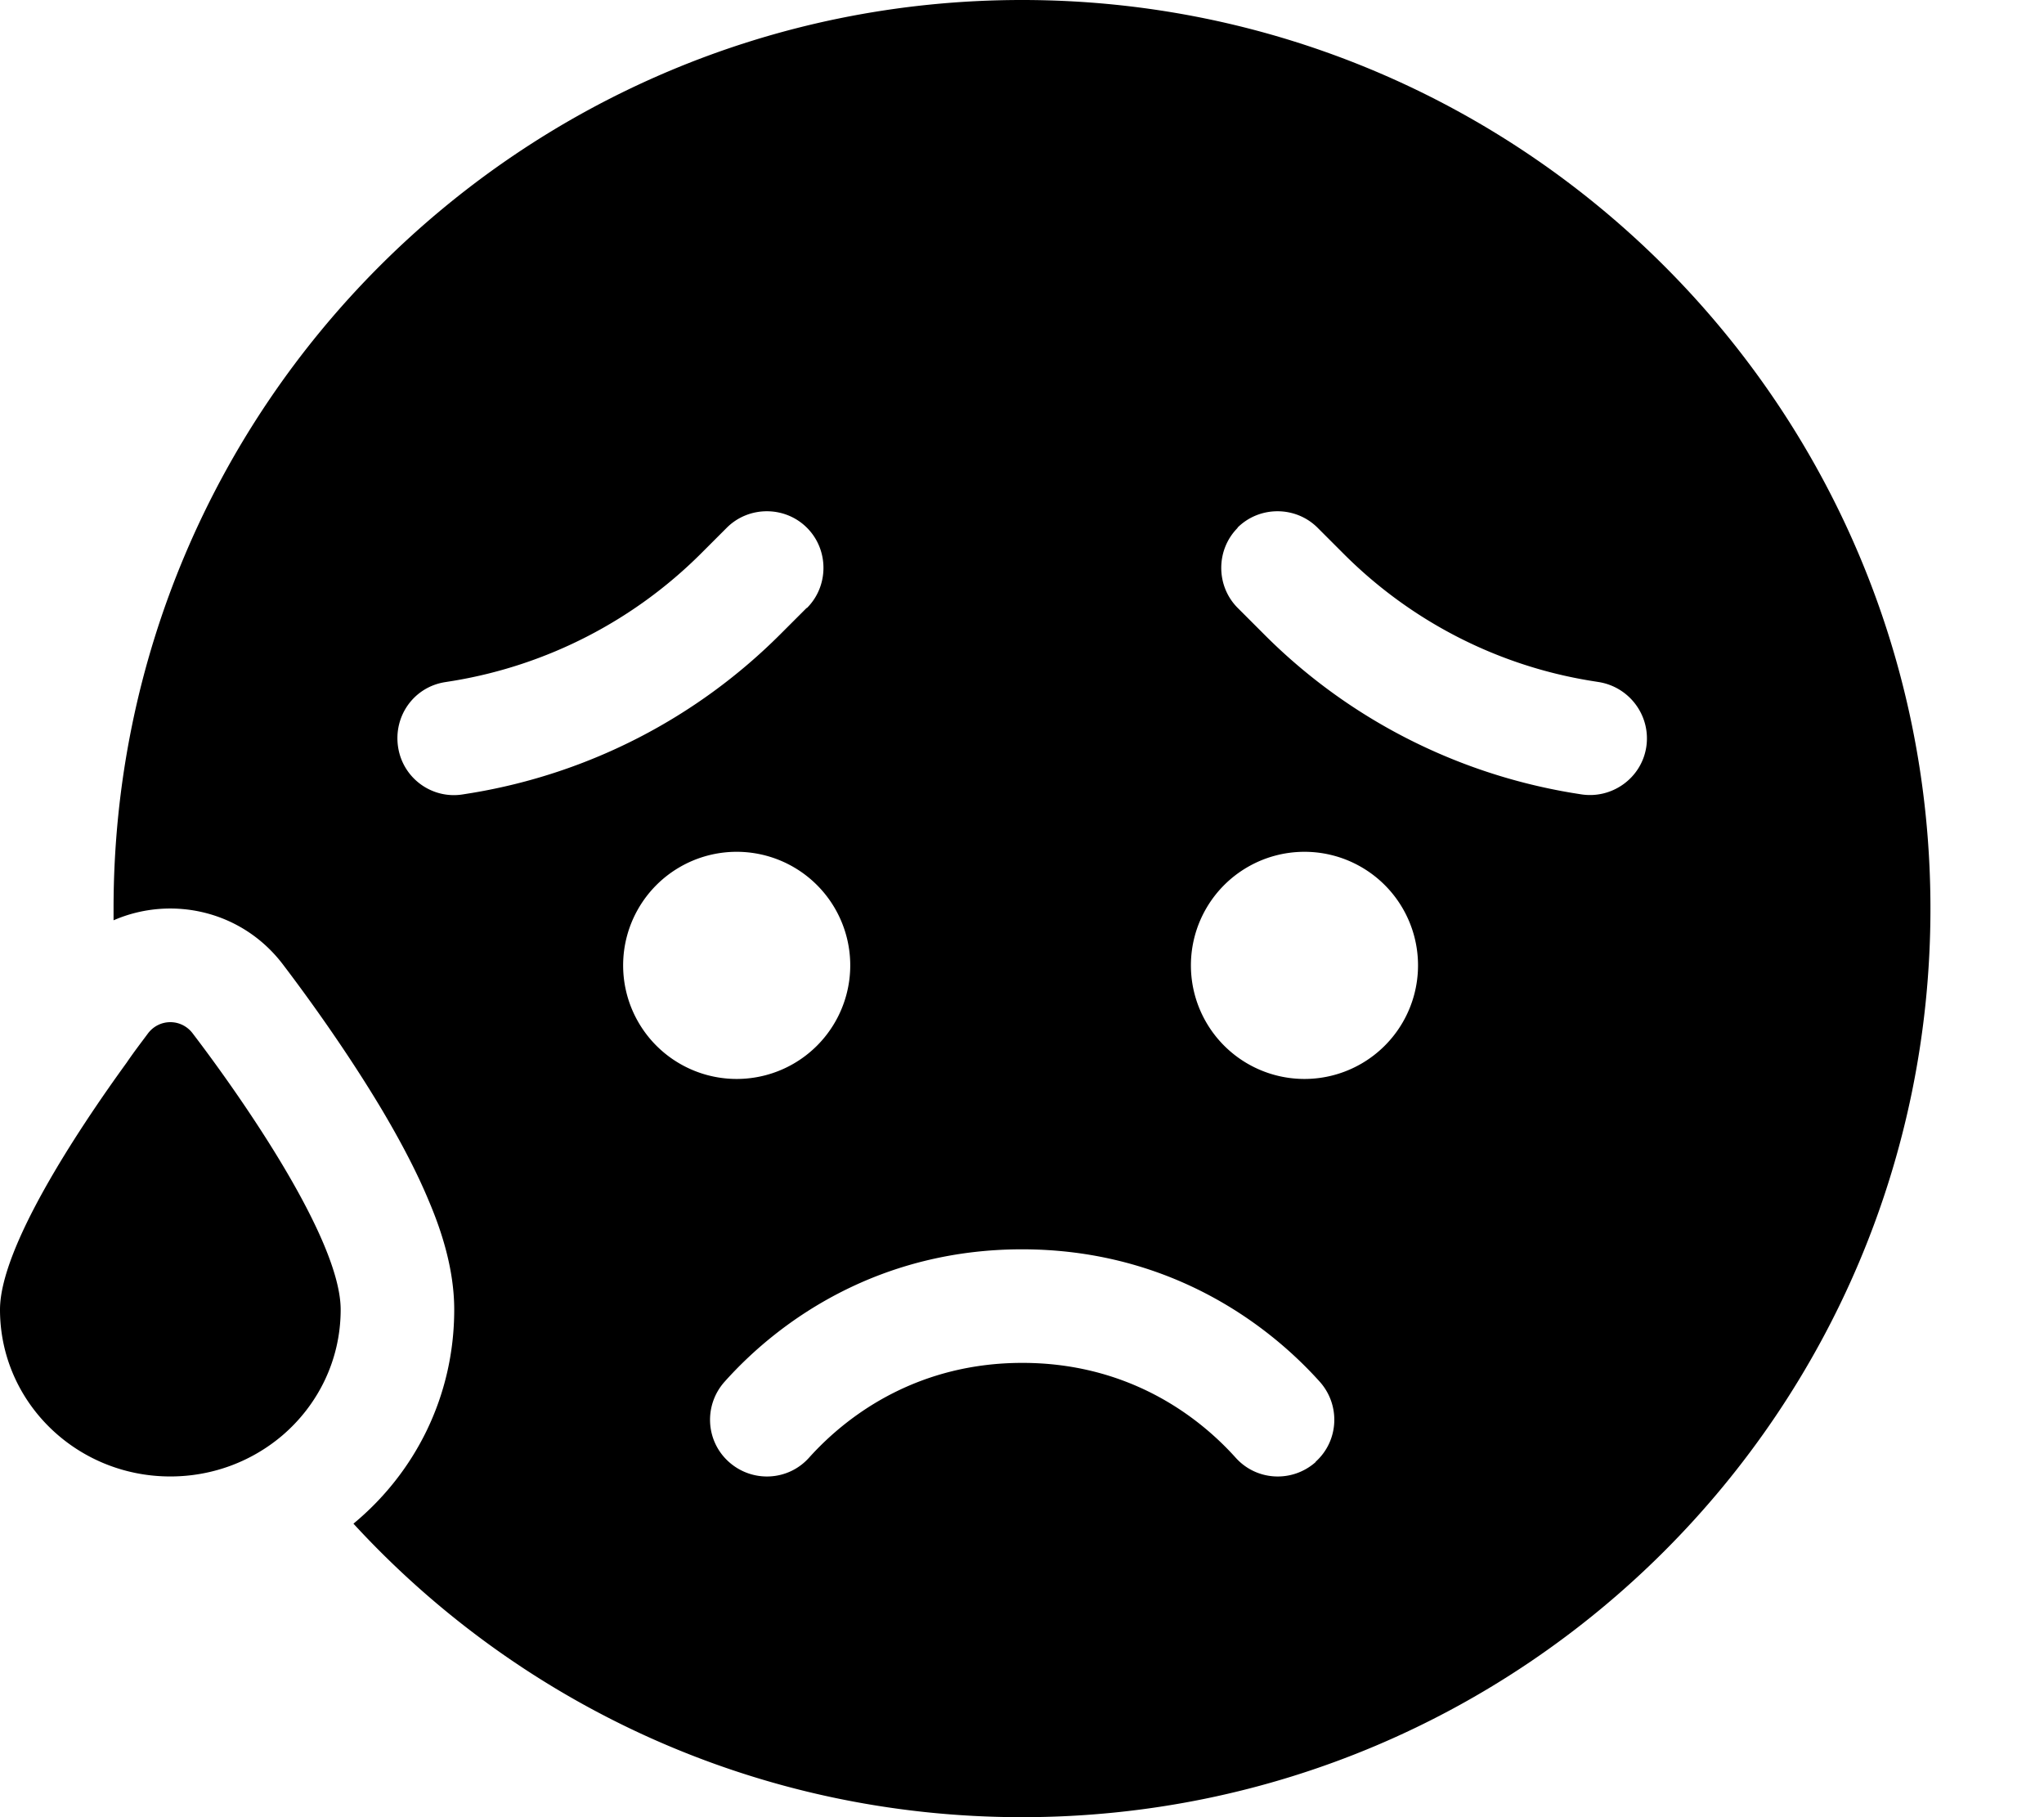 <svg xmlns="http://www.w3.org/2000/svg"
    viewBox="0 0 576 512"><!--! Font Awesome Pro 6.3.0 by @fontawesome - https://fontawesome.com License - https://fontawesome.com/license (Commercial License) Copyright 2023 Fonticons, Inc. -->
    <path
        d="M288 512c141.4 0 256-114.6 256-256S429.4 0 288 0S32 114.6 32 256c0 1.1 0 2.2 0 3.3c16.3-7.1 36.4-2.8 48 12.8c7 9.2 18.1 24.6 27.7 40.7c4.8 8.1 9.6 17 13.2 25.7c3.4 8 7.1 19 7.1 30.5c0 24.5-11.1 46-28.4 60.3C146.4 480.2 213.5 512 288 512zM79.5 404.5C89.6 395.9 96 383.2 96 369c0-20-28.4-60.4-41.6-77.7c-3.2-4.4-9.6-4.4-12.8 0c-1.7 2.3-3.8 5-5.9 8.1C21.4 319.1 0 351.7 0 369c0 26 21.5 47 48 47c12 0 23-4.3 31.5-11.5zm291.3 7.4c-6.6 5.9-16.7 5.4-22.6-1.2c-11.7-13-31.6-26.7-60.1-26.7s-48.4 13.7-60.1 26.7c-5.9 6.6-16 7.1-22.6 1.2s-7.1-16-1.2-22.6C220.2 371.4 248.3 352 288 352s67.8 19.4 83.9 37.3c5.9 6.6 5.4 16.7-1.2 22.6zM367.6 240a32 32 0 1 1 0 64 32 32 0 1 1 0-64zm-128 32a32 32 0 1 1 -64 0 32 32 0 1 1 64 0zM227.3 171.3l-7.4 7.4c-23.6 23.6-53.9 39.2-86.8 44.7l-2.5 .4c-8.7 1.5-17-4.4-18.4-13.2s4.4-17 13.2-18.4l2.5-.4c26.3-4.4 50.6-16.9 69.5-35.7l7.4-7.4c6.2-6.2 16.4-6.2 22.6 0s6.2 16.4 0 22.6zm121.4-22.6c6.2-6.2 16.4-6.2 22.6 0l7.4 7.4c18.9 18.9 43.2 31.4 69.5 35.7l2.5 .4c8.7 1.5 14.6 9.7 13.2 18.4s-9.7 14.6-18.4 13.2l-2.5-.4c-32.9-5.5-63.3-21.1-86.8-44.7l-7.4-7.4c-6.2-6.2-6.2-16.4 0-22.6z" />
</svg>